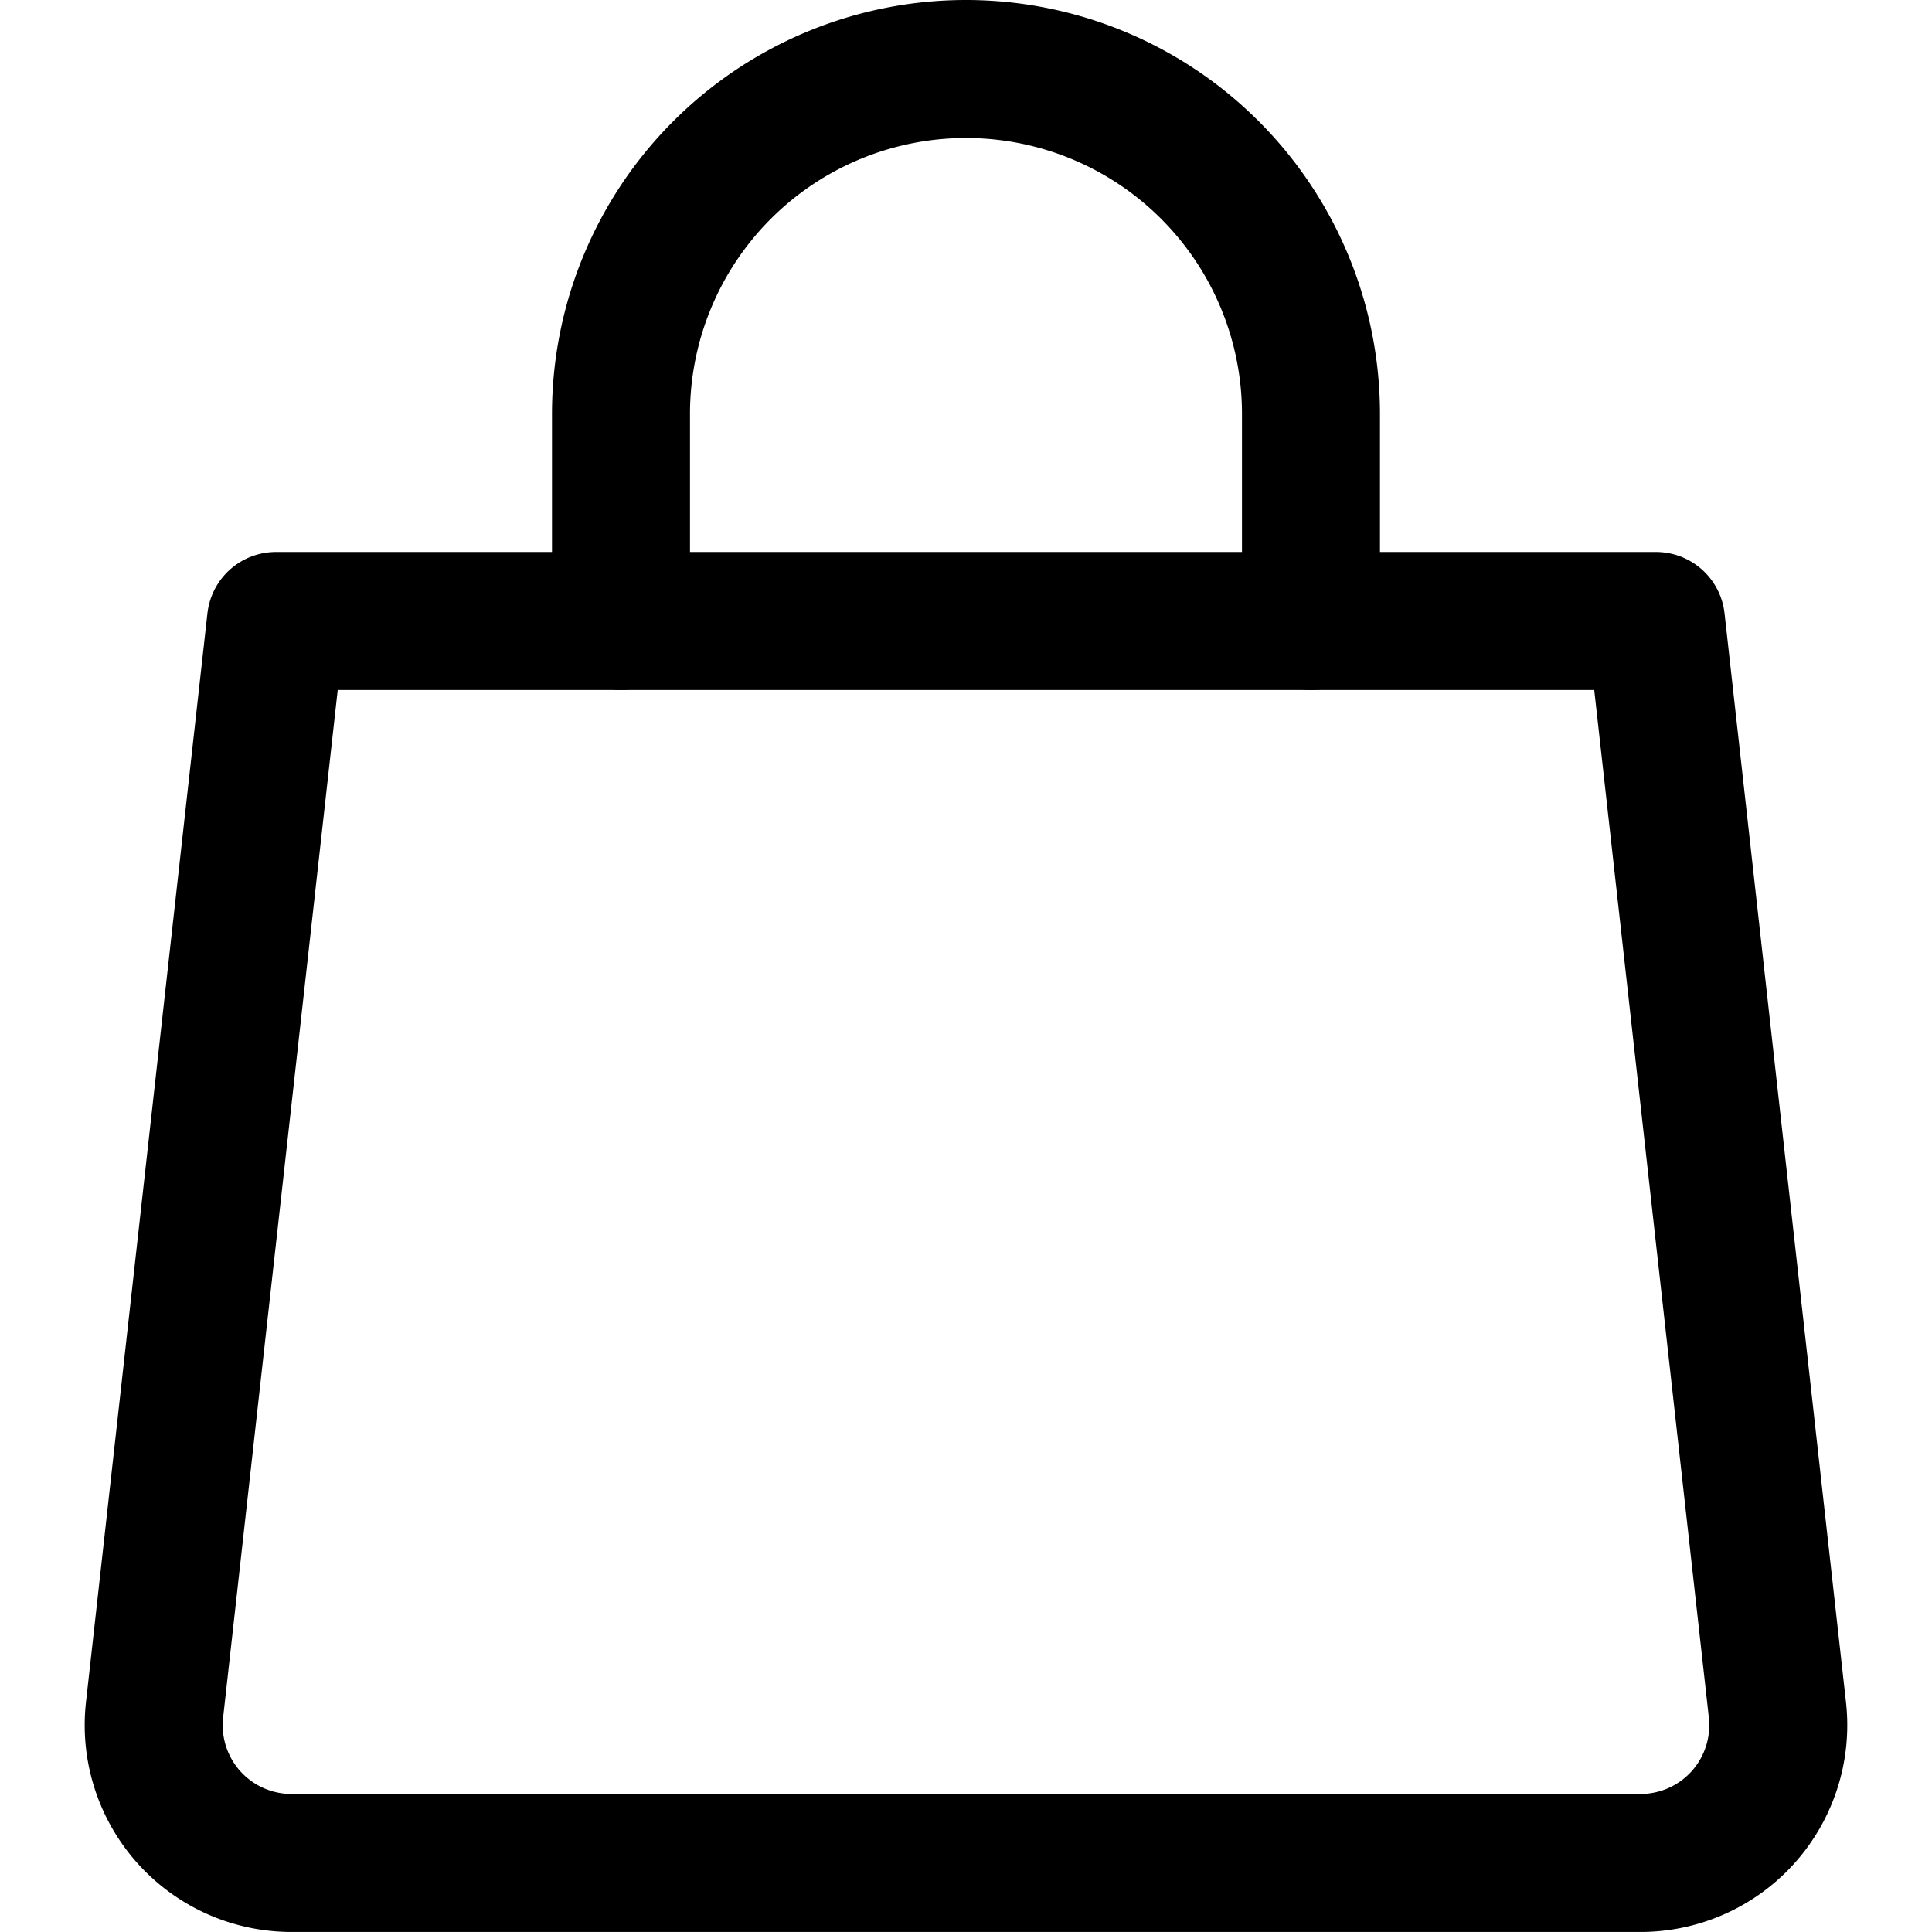 <svg xmlns="http://www.w3.org/2000/svg" viewBox="0 0 400 400">
  
<g transform="matrix(28.571,0,0,28.571,0,0)"><g>
    <path d="M12.88,12.39a1,1,0,0,1-.25.78,1,1,0,0,1-.75.33H2.12a1,1,0,0,1-.75-.33,1,1,0,0,1-.25-.78L2,4.5H12Z" style="fill: none;stroke: #000000;stroke-linecap: round;stroke-linejoin: round"></path>
    <path d="M4.5,4.5V3a2.5,2.5,0,0,1,5,0V4.5" style="fill: none;stroke: #000000;stroke-linecap: round;stroke-linejoin: round"></path>
  </g></g></svg>